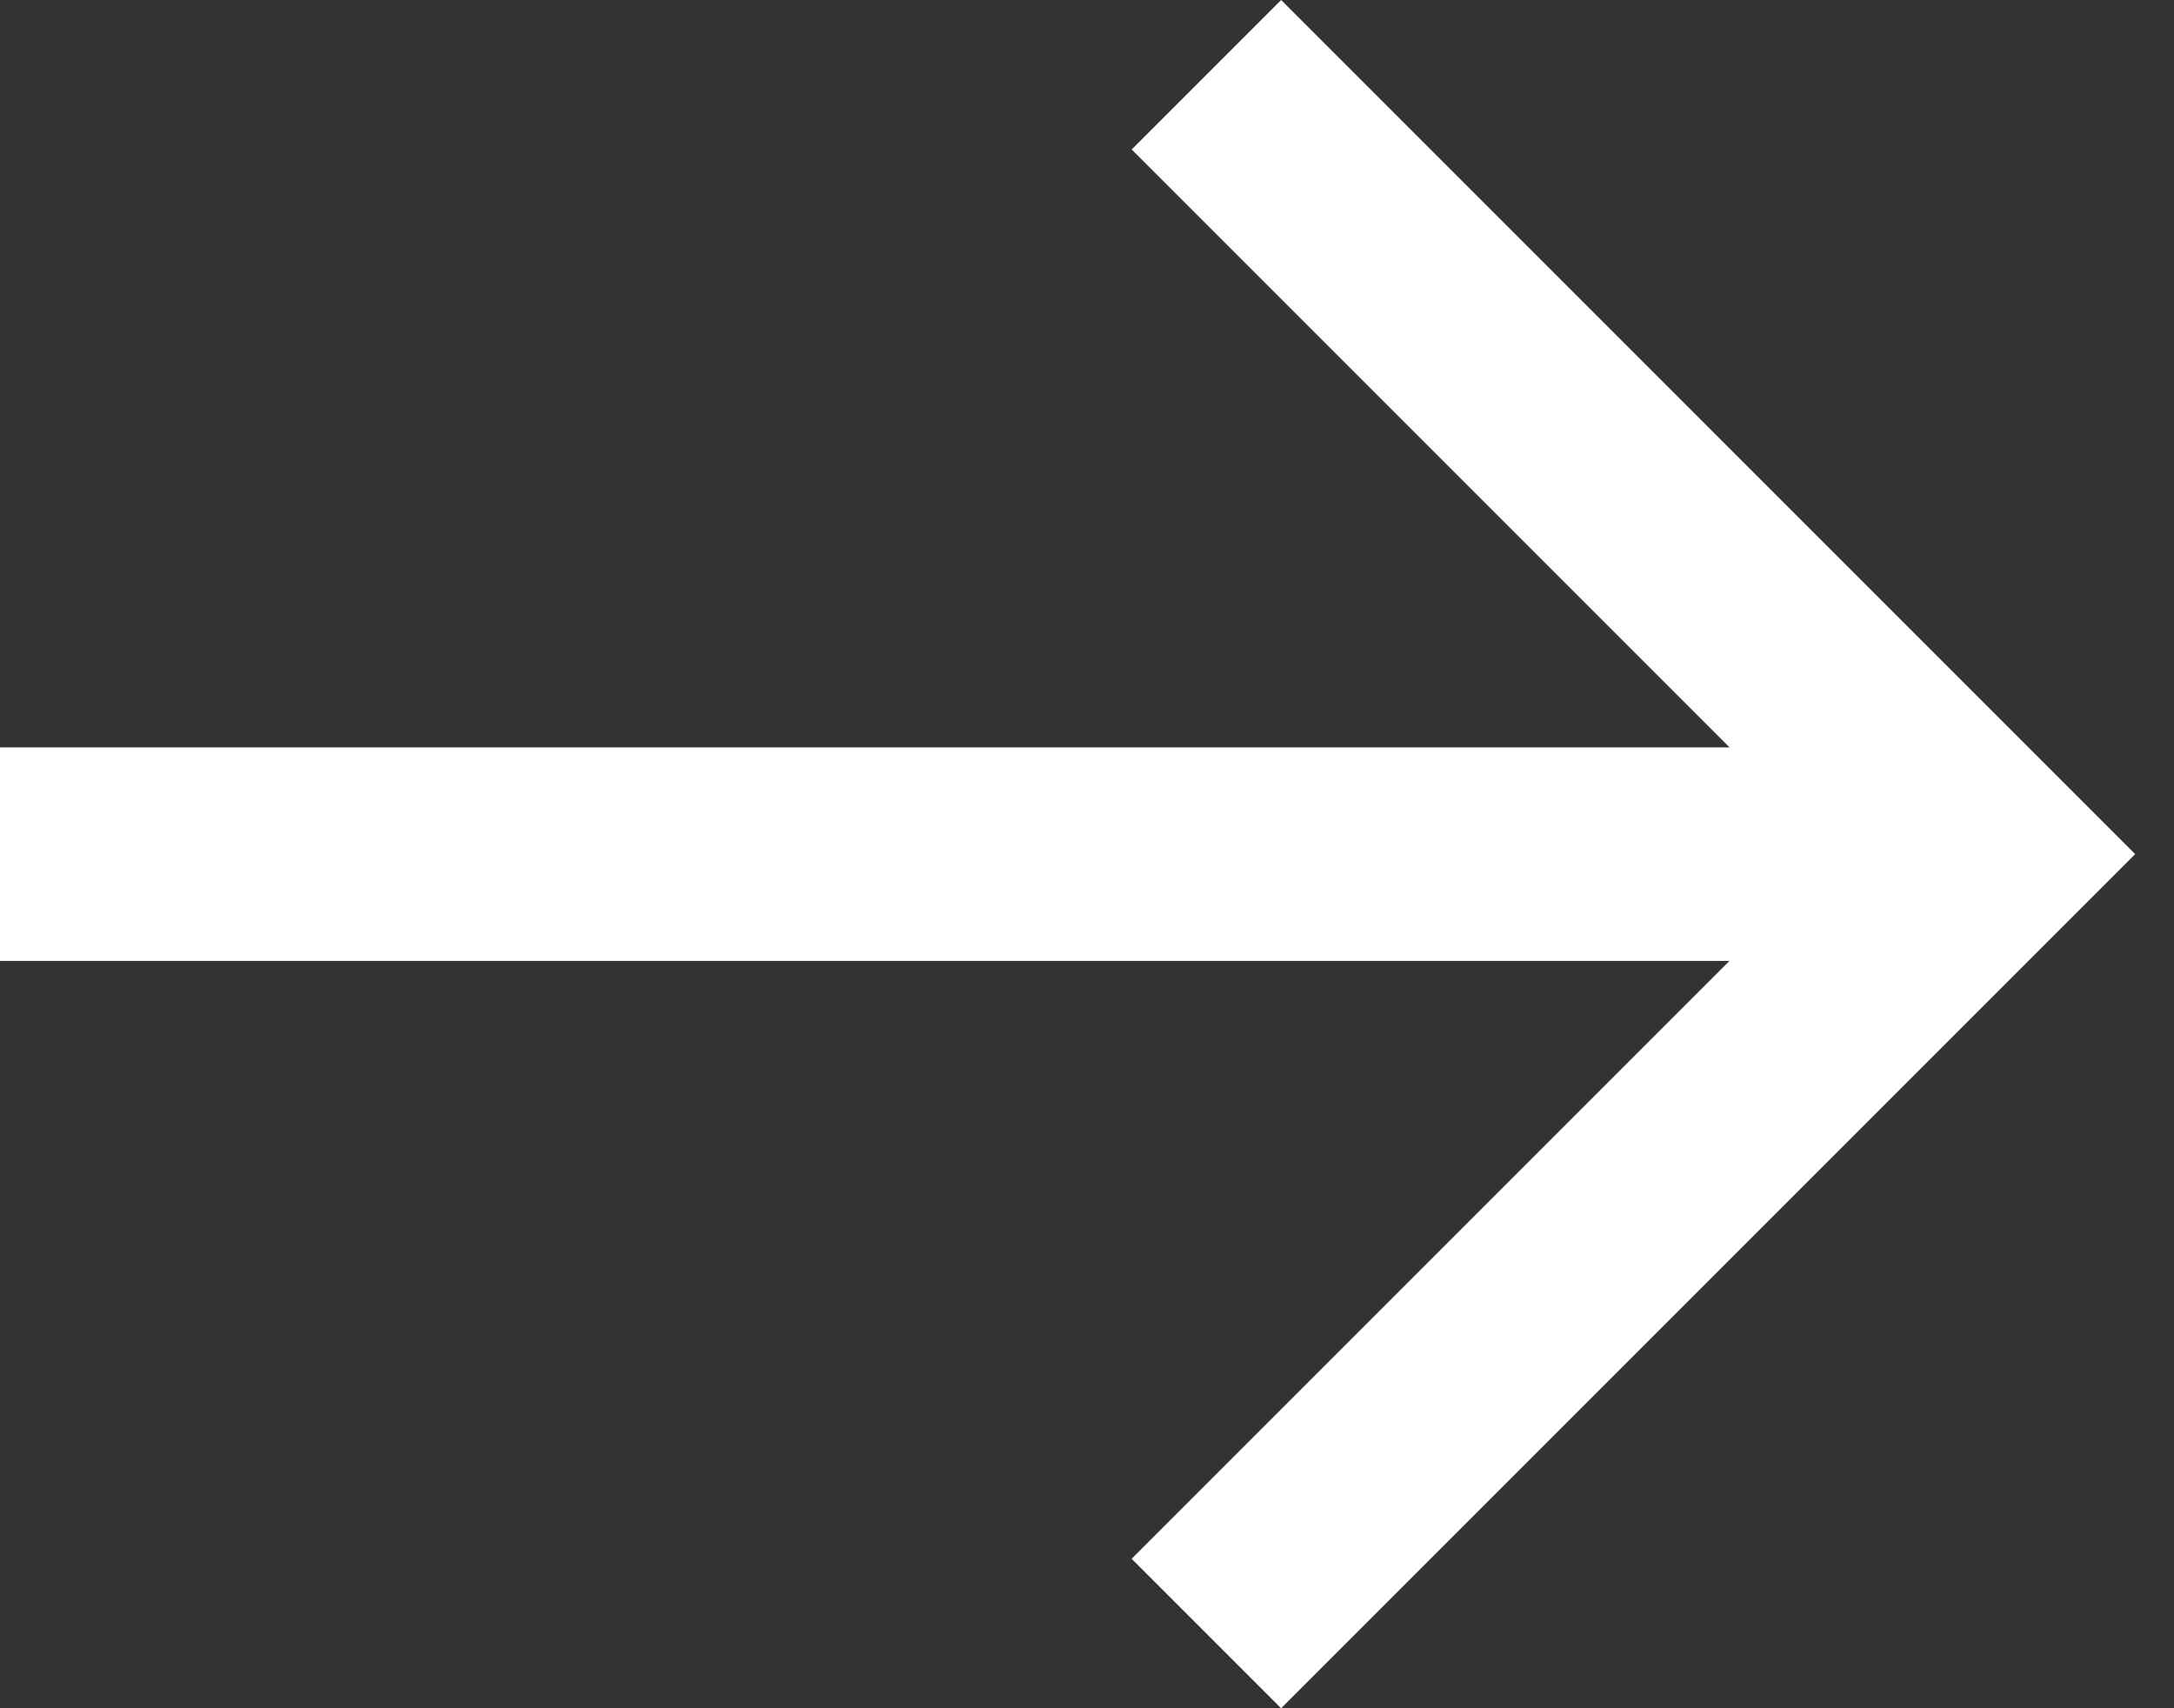 <svg width="28" height="22" viewBox="0 0 28 22" fill="none" xmlns="http://www.w3.org/2000/svg">
<rect x="0" y="0" width="28" height="22" fill="#333333" stroke="none"/>
<path d="M16.5 0L14.575 1.925L22.275 9.625H0V12.375H22.275L14.575 20.075L16.5 22L27.5 11L16.5 0Z" fill="white"/>
</svg>
